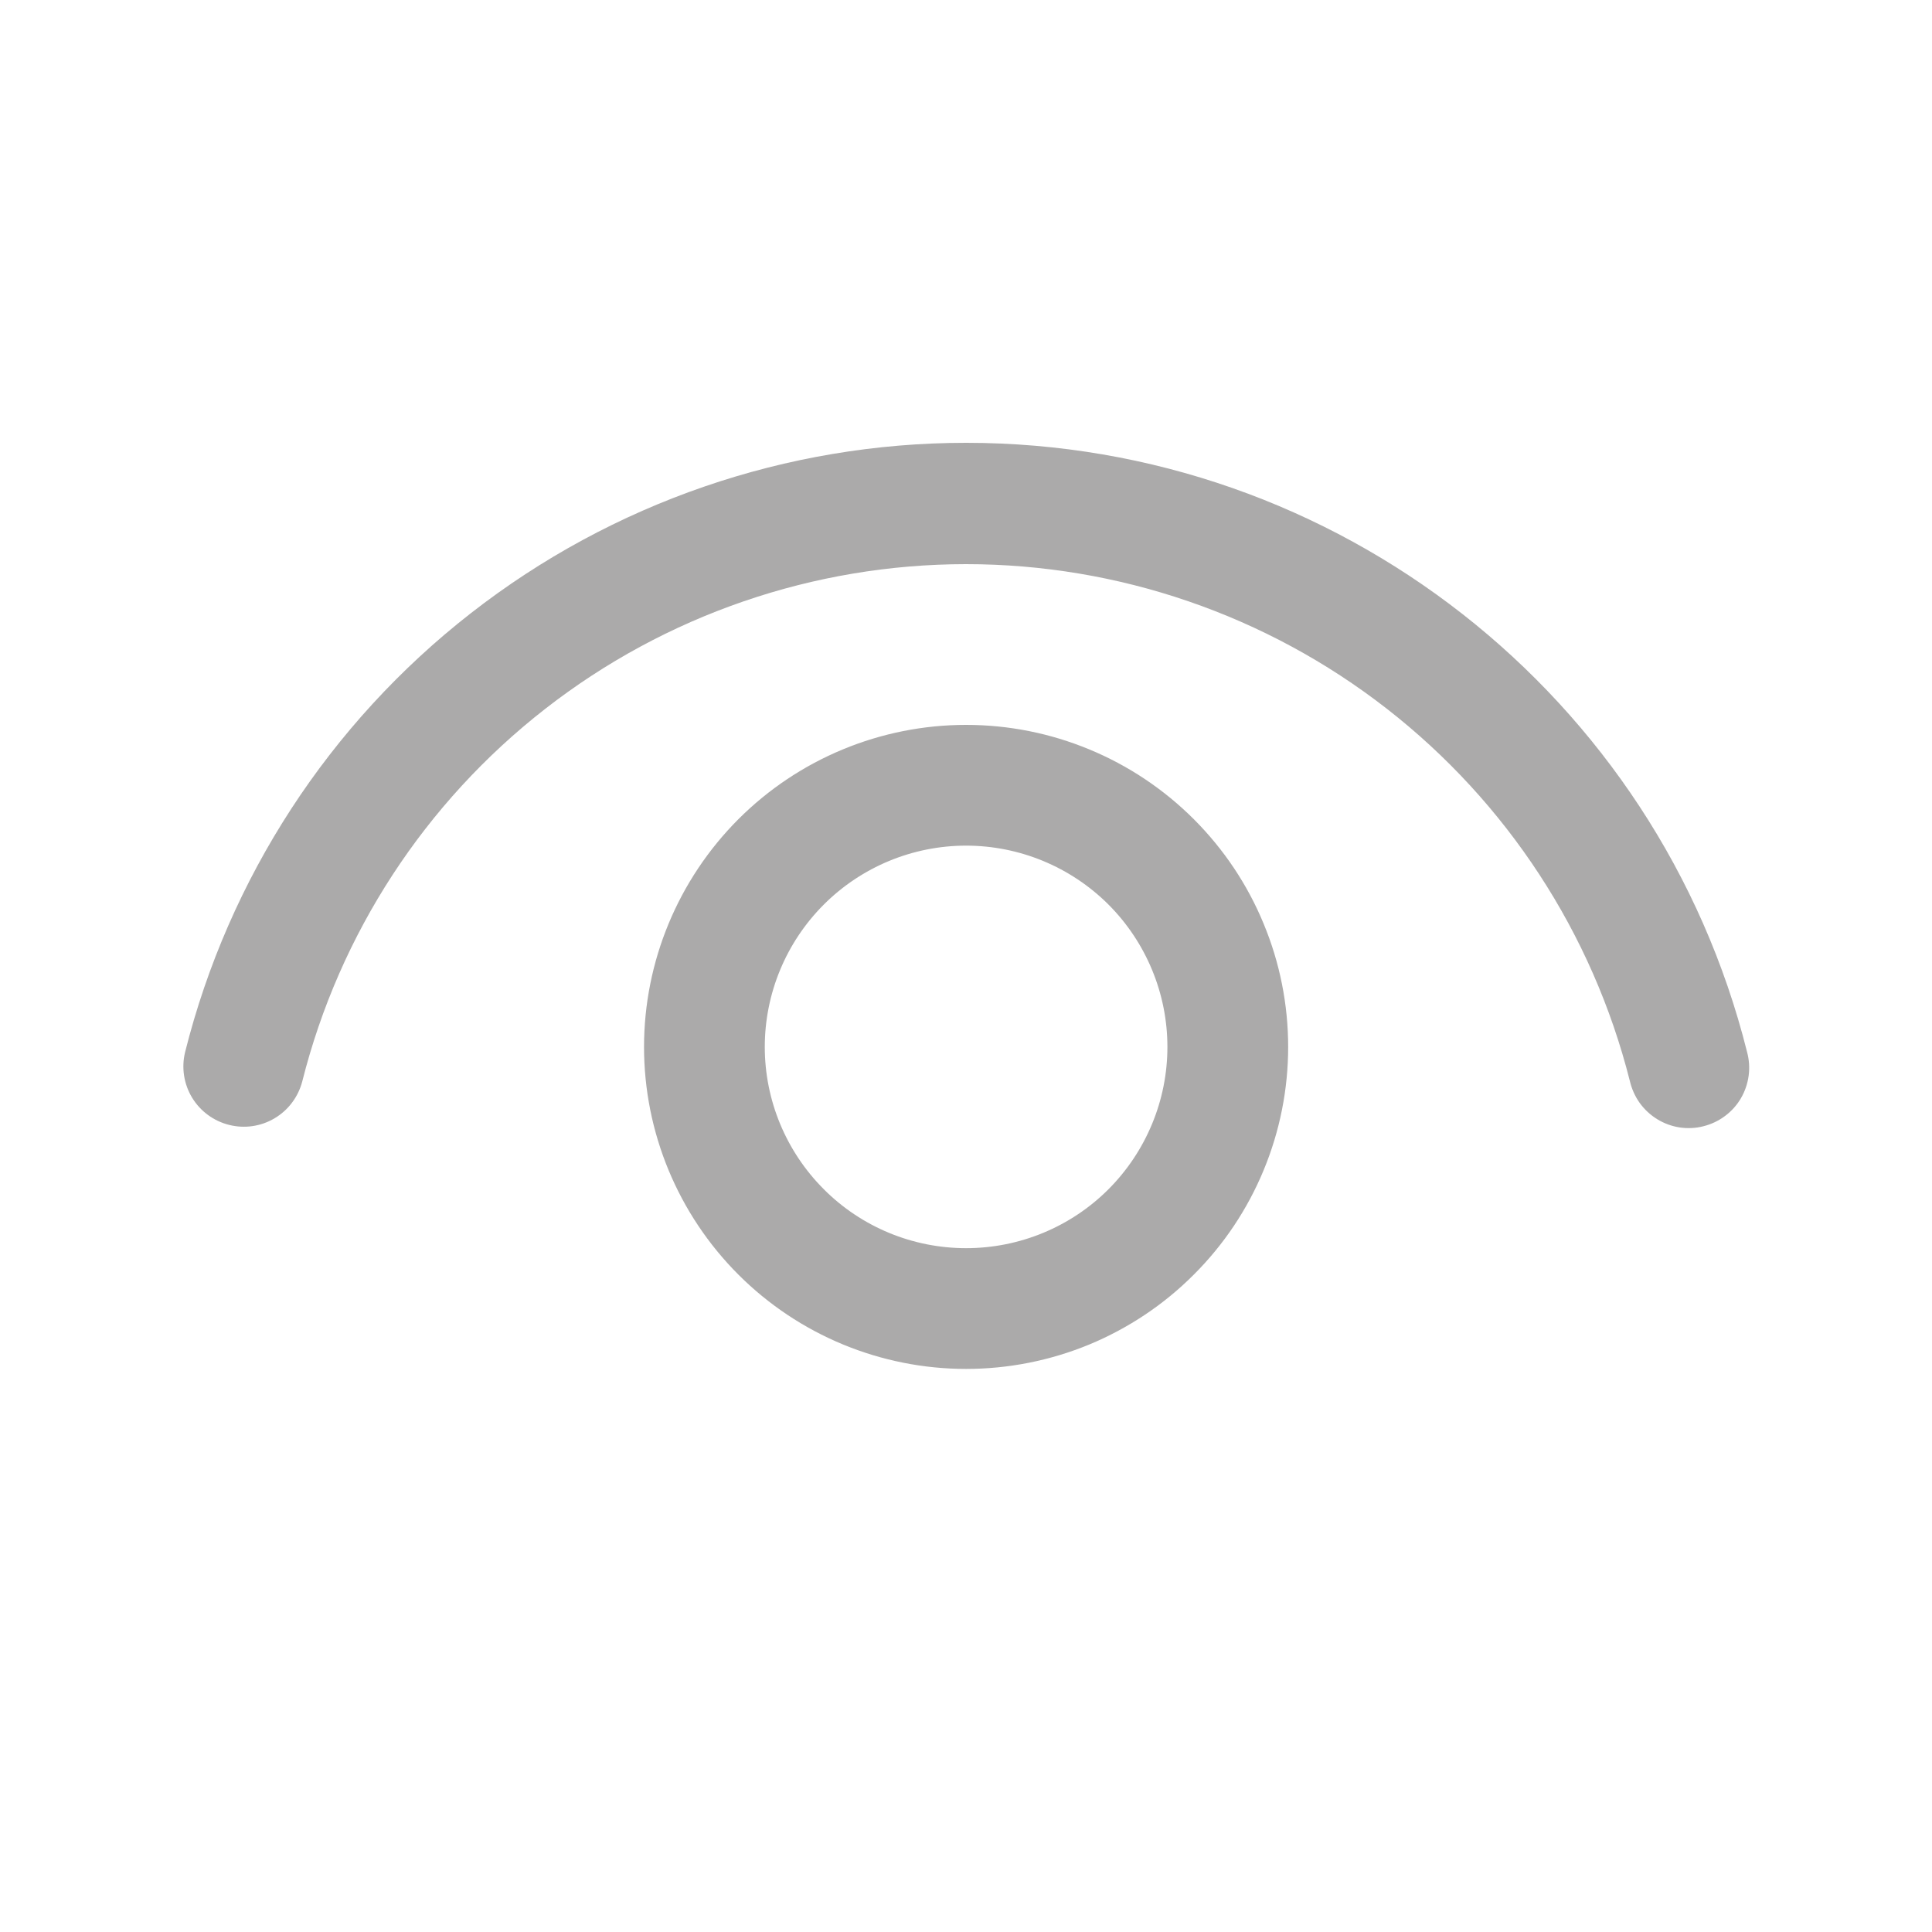 <svg width="20" height="20" viewBox="0 0 20 20" fill="none" xmlns="http://www.w3.org/2000/svg">
<path d="M10.001 7.504C10.439 7.504 10.872 7.59 11.277 7.758C11.681 7.925 12.049 8.171 12.358 8.48C12.668 8.79 12.914 9.157 13.081 9.562C13.249 9.966 13.335 10.4 13.335 10.838C13.335 11.275 13.249 11.709 13.081 12.114C12.914 12.518 12.668 12.886 12.358 13.195C12.049 13.505 11.681 13.75 11.277 13.918C10.872 14.085 10.439 14.171 10.001 14.171C9.117 14.171 8.269 13.82 7.644 13.195C7.019 12.57 6.667 11.722 6.667 10.838C6.667 9.954 7.019 9.106 7.644 8.48C8.269 7.855 9.117 7.504 10.001 7.504ZM10.001 8.754C9.448 8.754 8.918 8.974 8.528 9.364C8.137 9.755 7.917 10.285 7.917 10.838C7.917 11.39 8.137 11.92 8.528 12.311C8.918 12.702 9.448 12.921 10.001 12.921C10.554 12.921 11.084 12.702 11.475 12.311C11.865 11.92 12.085 11.39 12.085 10.838C12.085 10.285 11.865 9.755 11.475 9.364C11.084 8.974 10.554 8.754 10.001 8.754ZM10.001 4.584C13.846 4.584 17.164 7.209 18.085 10.888C18.107 10.968 18.113 11.052 18.102 11.135C18.091 11.217 18.064 11.297 18.022 11.369C17.98 11.441 17.924 11.503 17.857 11.553C17.79 11.603 17.714 11.639 17.633 11.659C17.553 11.68 17.468 11.683 17.386 11.671C17.304 11.658 17.225 11.629 17.154 11.585C17.083 11.541 17.022 11.484 16.973 11.416C16.925 11.348 16.891 11.271 16.872 11.19C16.486 9.661 15.599 8.304 14.354 7.335C13.109 6.366 11.576 5.84 9.999 5.84C8.421 5.841 6.888 6.368 5.644 7.338C4.399 8.308 3.514 9.665 3.129 11.195C3.087 11.355 2.985 11.492 2.843 11.576C2.701 11.661 2.532 11.685 2.372 11.645C2.212 11.605 2.074 11.504 1.988 11.362C1.903 11.221 1.877 11.052 1.916 10.892C2.368 9.09 3.409 7.49 4.874 6.348C6.339 5.205 8.143 4.584 10.001 4.584Z" fill="#ABAAAA"/>
</svg>
